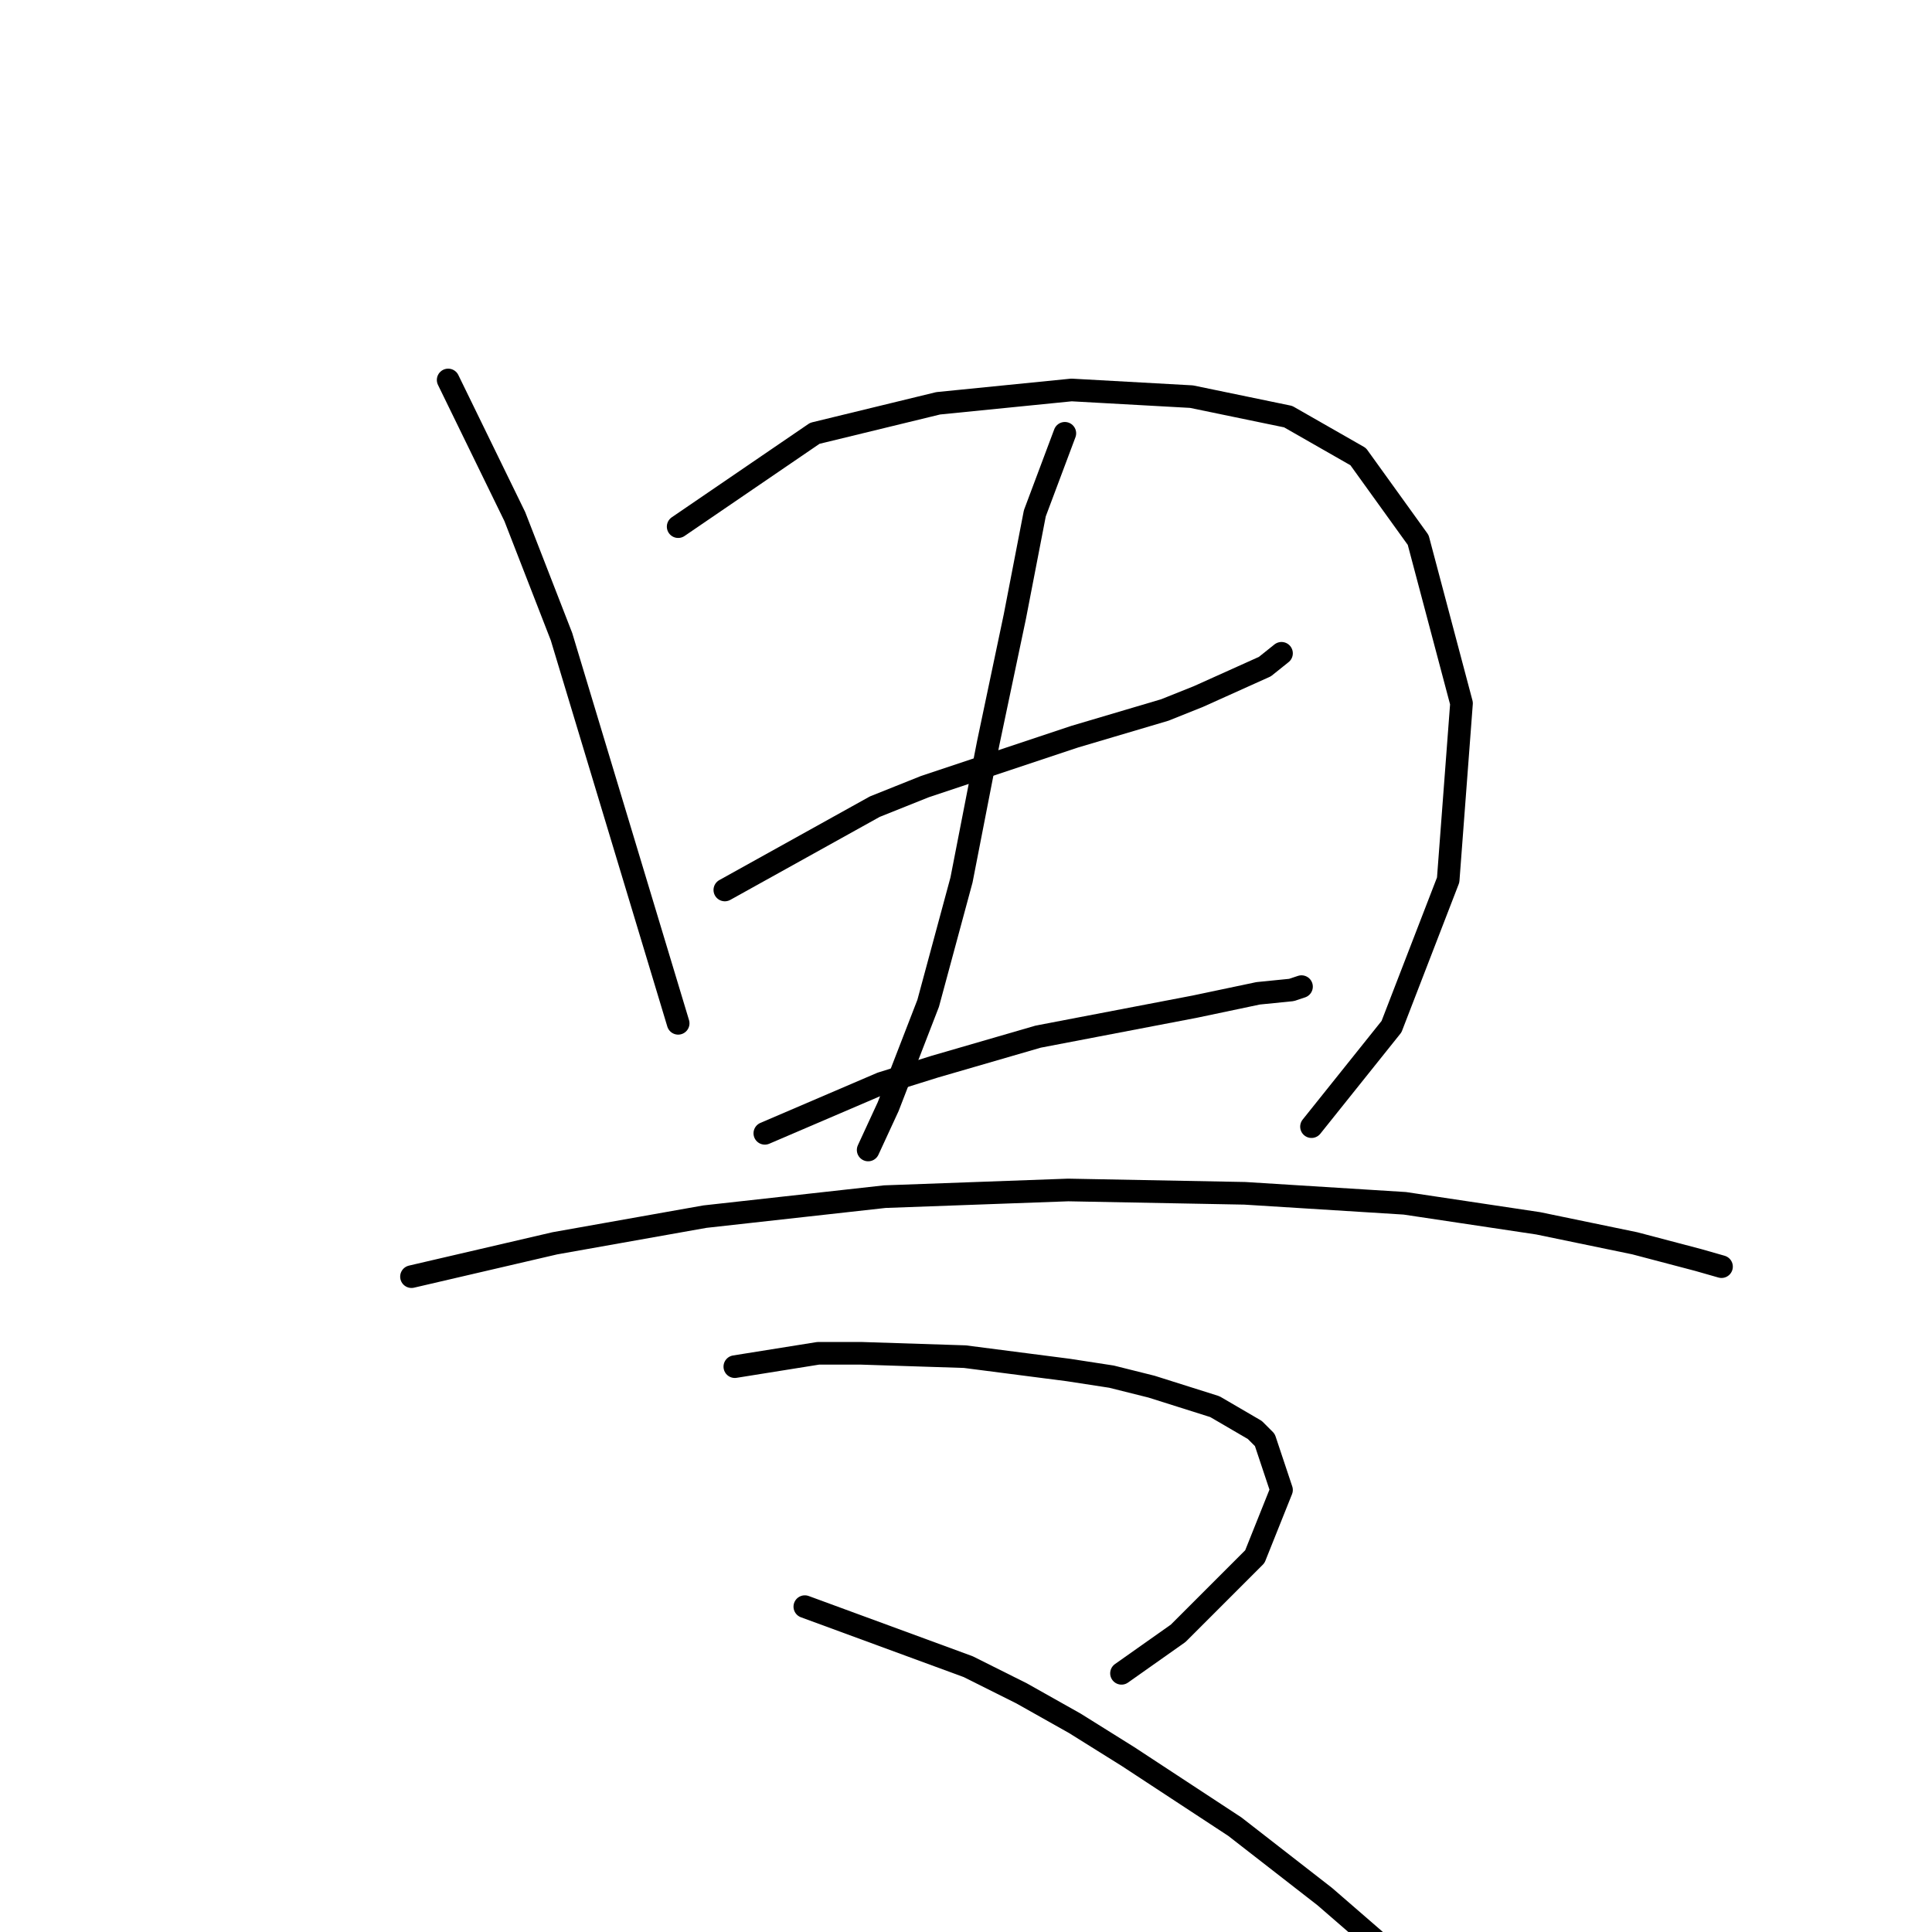<?xml version="1.0" standalone="no"?>
    <svg width="256" height="256" xmlns="http://www.w3.org/2000/svg" version="1.1">
    <polyline stroke="black" stroke-width="3" stroke-linecap="round" fill="transparent" stroke-linejoin="round" points="59.384 50.348 68.217 68.457 74.401 84.358 89.86 135.594 89.86 135.594 " />
        <polyline stroke="black" stroke-width="3" stroke-linecap="round" fill="transparent" stroke-linejoin="round" points="89.86 69.782 107.969 57.415 124.312 53.44 141.979 51.673 157.88 52.556 170.689 55.206 179.965 60.507 187.915 71.549 193.657 93.192 191.89 116.601 184.382 136.036 173.781 149.286 173.781 149.286 " />
        <polyline stroke="black" stroke-width="3" stroke-linecap="round" fill="transparent" stroke-linejoin="round" points="96.044 117.926 115.92 106.884 122.545 104.234 129.17 102.025 142.421 97.609 154.347 94.075 158.764 92.308 167.597 88.333 169.806 86.566 169.806 86.566 " />
        <polyline stroke="black" stroke-width="3" stroke-linecap="round" fill="transparent" stroke-linejoin="round" points="141.096 57.415 137.121 68.015 134.471 81.708 130.937 98.492 127.404 116.601 122.987 132.944 117.687 146.636 115.036 152.378 115.036 152.378 " />
        <polyline stroke="black" stroke-width="3" stroke-linecap="round" fill="transparent" stroke-linejoin="round" points="101.344 150.17 116.803 143.544 123.87 141.336 137.563 137.361 158.322 133.385 166.714 131.619 171.131 131.177 172.456 130.735 172.456 130.735 " />
        <polyline stroke="black" stroke-width="3" stroke-linecap="round" fill="transparent" stroke-linejoin="round" points="54.525 169.162 73.518 164.745 93.394 161.212 117.245 158.562 141.538 157.678 164.947 158.12 186.148 159.445 203.816 162.095 216.625 164.745 225.017 166.954 228.109 167.837 228.109 167.837 " />
        <polyline stroke="black" stroke-width="3" stroke-linecap="round" fill="transparent" stroke-linejoin="round" points="97.369 181.088 108.411 179.321 114.153 179.321 127.845 179.763 141.538 181.529 147.28 182.413 152.58 183.738 160.972 186.388 166.272 189.48 167.597 190.805 169.806 197.43 166.272 206.264 156.113 216.423 148.605 221.723 148.605 221.723 " />
        <polyline stroke="black" stroke-width="3" stroke-linecap="round" fill="transparent" stroke-linejoin="round" points="106.644 212.889 128.287 220.84 135.354 224.373 142.421 228.349 149.488 232.765 163.622 242.041 175.548 251.316 182.173 257.058 182.173 257.058 " />
        </svg>